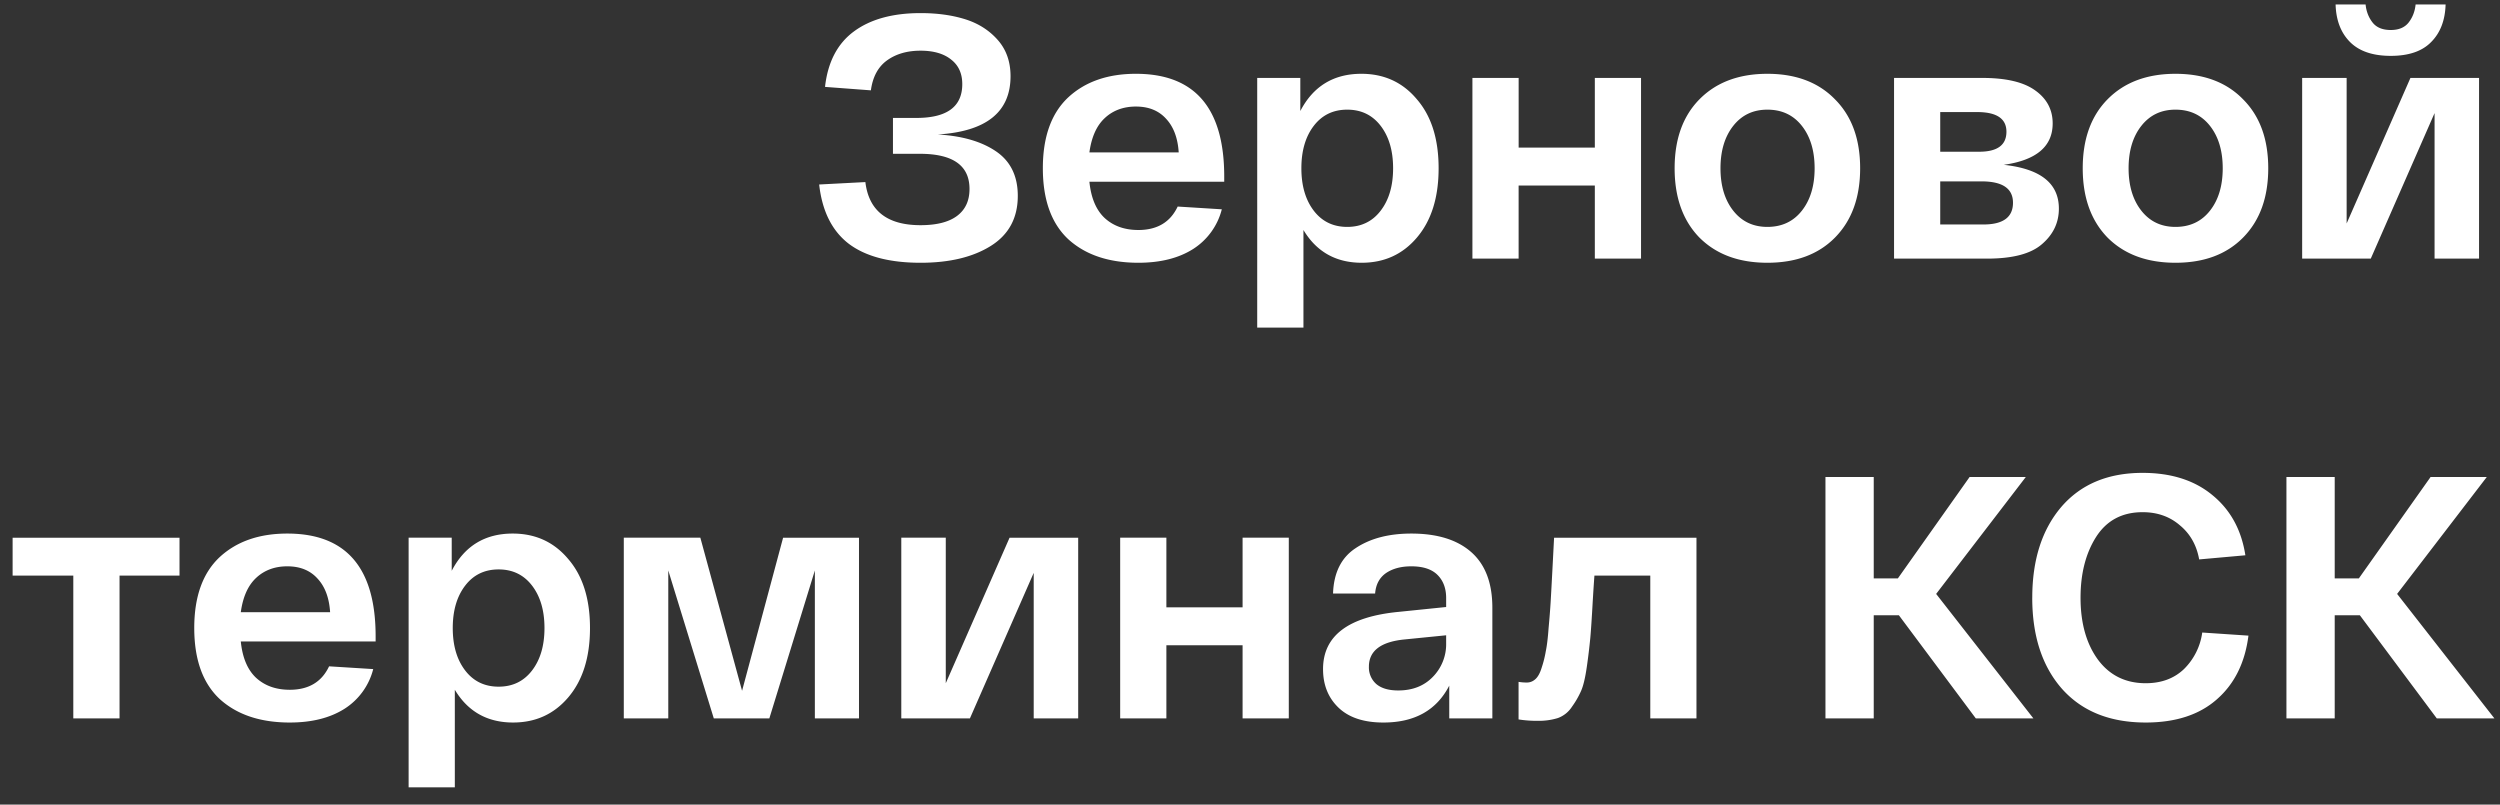 <svg width="87" height="28" fill="none" xmlns="http://www.w3.org/2000/svg"><rect width="100%" height="100%" fill="#333333" stroke="none"/><path d="M32.635 4.68c.848.048 1.524.244 2.028.588s.756.86.756 1.548c0 .768-.312 1.348-.936 1.74-.624.392-1.44.588-2.448.588-1.08 0-1.912-.22-2.496-.66-.584-.448-.928-1.136-1.032-2.064l1.608-.084c.12 1 .76 1.5 1.92 1.5.56 0 .984-.108 1.272-.324.288-.216.432-.528.432-.936 0-.816-.576-1.224-1.728-1.224h-.936V4.104h.816c1.064 0 1.596-.392 1.596-1.176 0-.368-.128-.652-.384-.852-.256-.208-.612-.312-1.068-.312-.464 0-.852.112-1.164.336-.312.224-.5.572-.564 1.044l-1.596-.12c.096-.864.432-1.508 1.008-1.932.576-.424 1.348-.636 2.316-.636.584 0 1.104.072 1.56.216.456.144.832.384 1.128.72.296.336.444.756.444 1.26 0 1.248-.844 1.924-2.532 2.028zm3.656 1.176c0-1.088.292-1.908.876-2.46.592-.552 1.38-.828 2.364-.828 2.048 0 3.072 1.192 3.072 3.576v.18h-4.692c.056.56.232.98.528 1.26.304.28.696.42 1.176.42.656 0 1.112-.272 1.368-.816l1.536.096a2.309 2.309 0 01-.996 1.38c-.504.32-1.14.48-1.908.48-1.024 0-1.836-.272-2.436-.816-.592-.552-.888-1.376-.888-2.472zm1.62-.552h3.108c-.032-.504-.18-.896-.444-1.176-.256-.28-.604-.42-1.044-.42-.44 0-.804.136-1.092.408-.28.264-.456.66-.528 1.188zm5.84 6.096V2.712h1.5v1.152C45.7 3 46.409 2.568 47.377 2.568c.791 0 1.436.296 1.931.888.505.584.756 1.384.756 2.4s-.252 1.82-.756 2.412c-.495.584-1.136.876-1.92.876-.895 0-1.572-.38-2.028-1.14V11.4h-1.608zm1.968-7.02c-.288.376-.431.868-.431 1.476s.144 1.1.431 1.476c.288.376.676.564 1.164.564.488 0 .877-.188 1.164-.564.289-.376.433-.868.433-1.476s-.144-1.1-.432-1.476c-.288-.376-.677-.564-1.165-.564s-.876.188-1.164.564zM51.24 9V2.712h1.609v2.424H55.5V2.712h1.608V9H55.5V6.456h-2.652V9H51.24zm7.9-.732c-.575-.592-.863-1.396-.863-2.412s.288-1.816.864-2.4c.584-.592 1.372-.888 2.364-.888.992 0 1.776.296 2.352.888.584.584.876 1.384.876 2.4s-.292 1.82-.876 2.412c-.576.584-1.36.876-2.352.876-.992 0-1.78-.292-2.364-.876zm1.177-3.888c-.296.376-.444.868-.444 1.476s.148 1.1.444 1.476c.296.376.692.564 1.188.564.504 0 .904-.188 1.2-.564.296-.376.444-.868.444-1.476s-.148-1.1-.444-1.476c-.296-.376-.696-.564-1.2-.564-.496 0-.892.188-1.188.564zm9.412 1.356c1.28.136 1.92.644 1.92 1.524 0 .488-.196.9-.588 1.236-.384.336-1.02.504-1.908.504h-3.24V2.712h3.072c.824 0 1.436.144 1.836.432.408.288.612.672.612 1.152 0 .8-.568 1.28-1.704 1.44zM67.52 3.9v1.38h1.356c.632 0 .948-.232.948-.696 0-.456-.34-.684-1.02-.684H67.52zm1.5 3.912c.688 0 1.032-.252 1.032-.756 0-.496-.364-.744-1.092-.744h-1.44v1.5h1.5zm4.323.456c-.576-.592-.864-1.396-.864-2.412s.288-1.816.864-2.4c.584-.592 1.372-.888 2.364-.888.992 0 1.776.296 2.352.888.584.584.876 1.384.876 2.4s-.292 1.82-.876 2.412c-.576.584-1.36.876-2.352.876-.992 0-1.78-.292-2.364-.876zm1.176-3.888c-.296.376-.444.868-.444 1.476s.148 1.1.444 1.476c.296.376.692.564 1.188.564.504 0 .904-.188 1.2-.564.296-.376.444-.868.444-1.476s-.148-1.1-.444-1.476c-.296-.376-.696-.564-1.2-.564-.496 0-.892.188-1.188.564zm10.084-2.916c-.312.32-.78.48-1.404.48-.624 0-1.096-.16-1.416-.48-.32-.32-.488-.756-.504-1.308h1.044c.024.24.104.448.24.624s.348.264.636.264c.28 0 .488-.088.624-.264.136-.176.216-.384.24-.624h1.044c-.016.552-.184.988-.504 1.308zm-.72 1.248h2.388V9h-1.548V3.936L82.503 9h-2.388V2.712h1.548v5.064l2.22-5.064zM.439 20.032v-1.32h5.808v1.32H4.16V25H2.551v-4.968H.44zm6.321 1.824c0-1.088.292-1.908.876-2.46.592-.552 1.38-.828 2.364-.828 2.048 0 3.072 1.192 3.072 3.576v.18H8.38c.056.56.232.98.528 1.26.304.28.696.42 1.176.42.656 0 1.112-.272 1.368-.816l1.536.096a2.309 2.309 0 01-.996 1.38c-.504.32-1.14.48-1.908.48-1.024 0-1.836-.272-2.436-.816-.592-.552-.888-1.376-.888-2.472zm1.62-.552h3.108c-.032-.504-.18-.896-.444-1.176-.256-.28-.604-.42-1.044-.42-.44 0-.804.136-1.092.408-.28.264-.456.66-.528 1.188zm5.84 6.096v-8.688h1.5v1.152c.448-.864 1.156-1.296 2.124-1.296.792 0 1.436.296 1.932.888.504.584.756 1.384.756 2.4s-.252 1.82-.756 2.412c-.496.584-1.136.876-1.92.876-.896 0-1.572-.38-2.028-1.14V27.4H14.22zm1.968-7.02c-.288.376-.432.868-.432 1.476s.144 1.1.432 1.476c.288.376.676.564 1.164.564.488 0 .876-.188 1.164-.564.288-.376.432-.868.432-1.476s-.144-1.1-.432-1.476c-.288-.376-.676-.564-1.164-.564-.488 0-.876.188-1.164.564zm11.065-1.668h2.64V25h-1.536v-5.148L26.773 25H24.84l-1.584-5.148V25h-1.548v-6.288h2.664l1.452 5.328 1.428-5.328zm7.88 0h2.388V25h-1.548v-5.064L33.753 25h-2.388v-6.288h1.548v5.064l2.22-5.064zM38.982 25v-6.288h1.608v2.424h2.652v-2.424h1.608V25h-1.608v-2.544H40.59V25h-1.608zm7.06-1.716c0-1.16.88-1.824 2.64-1.992l1.644-.168v-.312c0-.336-.1-.604-.3-.804-.2-.2-.504-.3-.912-.3-.36 0-.656.08-.888.24-.224.16-.348.396-.372.708H46.39c.024-.728.288-1.256.792-1.584.504-.336 1.148-.504 1.932-.504.904 0 1.6.216 2.088.648.488.432.732 1.076.732 1.932V25h-1.5v-1.14c-.44.856-1.204 1.284-2.292 1.284-.68 0-1.2-.172-1.56-.516-.36-.344-.54-.792-.54-1.344zm1.596-.084a.77.77 0 00.252.6c.176.152.432.228.768.228.496 0 .896-.156 1.2-.468a1.62 1.62 0 00.468-1.176v-.276l-1.44.144c-.832.08-1.248.396-1.248.948zm6.443-4.488h4.956V25H57.43v-4.968h-1.944c-.016.208-.036.512-.06.912-.032.576-.06.996-.084 1.26a21.41 21.41 0 01-.12.996c-.056.392-.124.676-.204.852a2.983 2.983 0 01-.312.54.985.985 0 01-.492.396 2.215 2.215 0 01-.696.096 4 4 0 01-.672-.048v-1.308c.088.016.184.024.288.024.112 0 .212-.04.3-.12.088-.08.16-.212.216-.396a3.79 3.79 0 00.144-.576c.04-.192.072-.456.096-.792.032-.344.056-.648.072-.912.016-.272.036-.636.06-1.092l.06-1.152zM70.761 25h-2.003l-2.676-3.588h-.876V25h-1.68v-8.4h1.68v3.528h.84l2.496-3.528h1.956l-3.12 4.068L70.762 25zm-.038-4.2c0-1.312.335-2.364 1.008-3.156.68-.792 1.624-1.188 2.832-1.188 1 0 1.811.26 2.436.78.624.512 1.004 1.208 1.14 2.088l-1.608.144c-.089-.496-.313-.892-.672-1.188-.352-.304-.784-.456-1.296-.456-.713 0-1.252.288-1.62.864-.36.568-.54 1.272-.54 2.112 0 .88.2 1.596.6 2.148.407.552.963.828 1.668.828.543 0 .987-.164 1.331-.492a2.2 2.2 0 00.636-1.272l1.608.108c-.12.944-.487 1.684-1.103 2.22-.609.536-1.433.804-2.472.804-1.249 0-2.22-.392-2.917-1.176-.688-.784-1.032-1.84-1.032-3.168zM86.804 25H84.8l-2.676-3.588h-.876V25h-1.68v-8.4h1.68v3.528h.84l2.496-3.528h1.956l-3.12 4.068L86.805 25z" fill="#fff"/></svg>